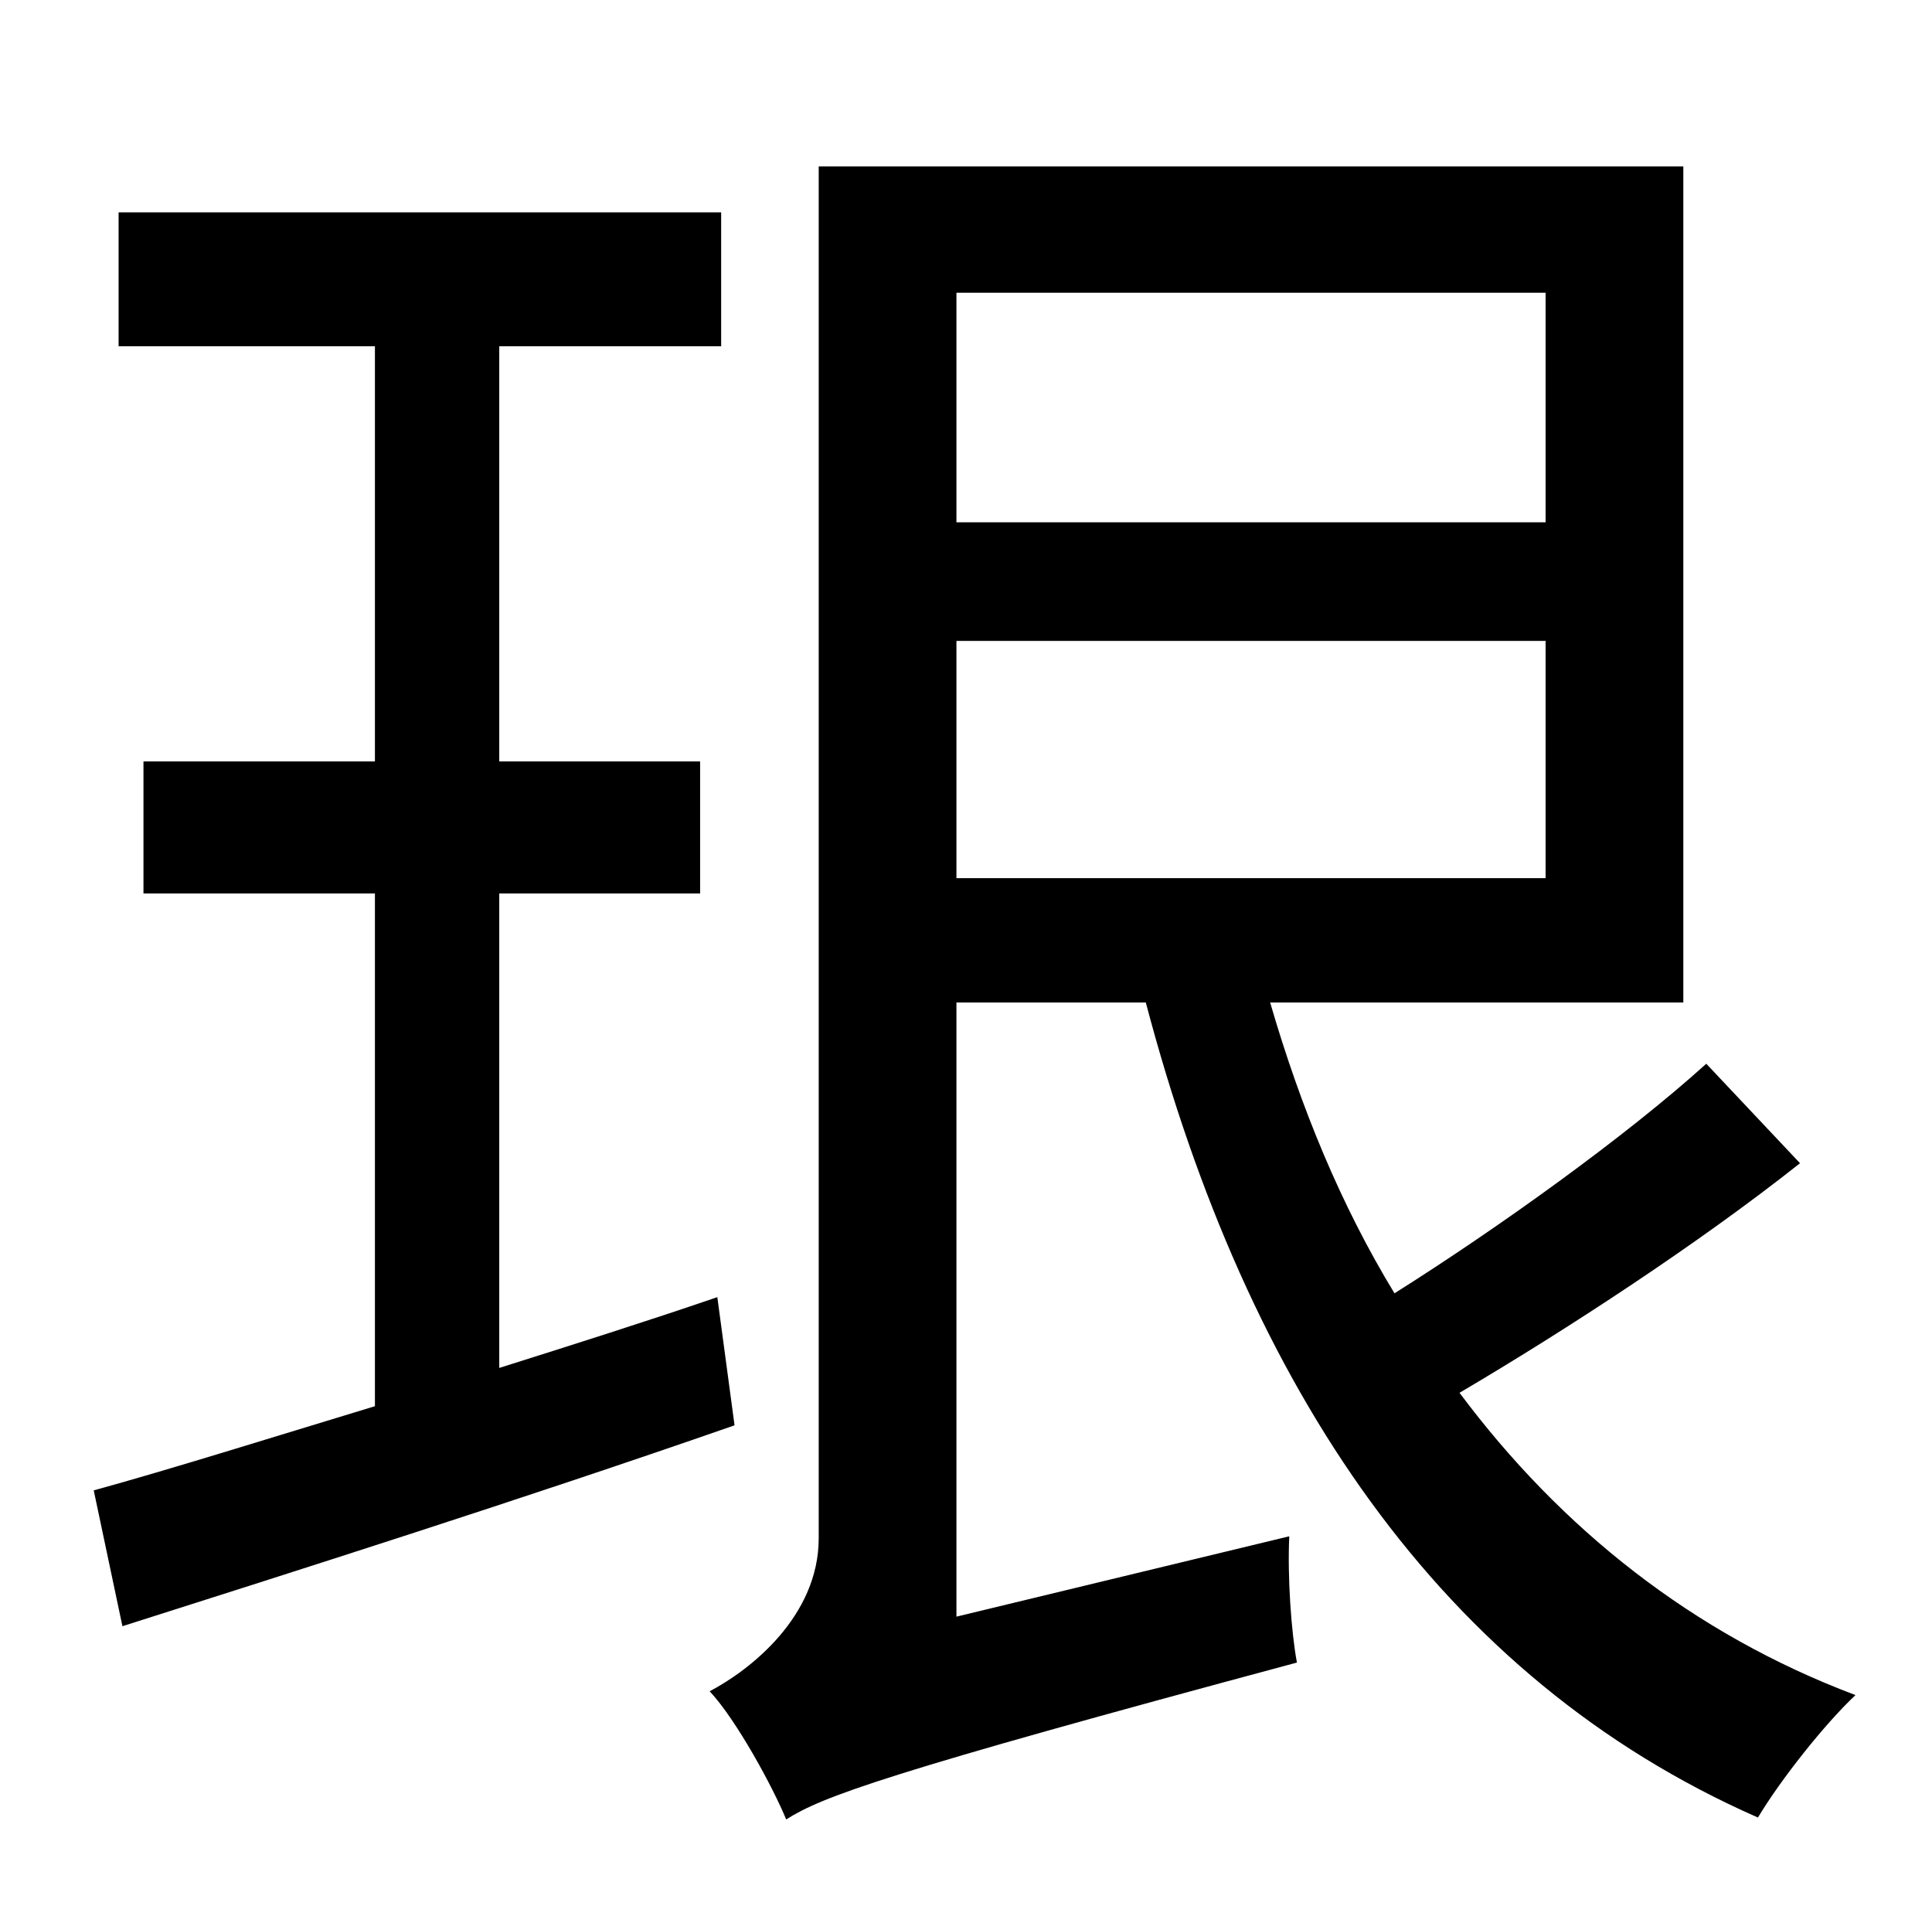 <?xml version="1.0" standalone="no"?>
<!DOCTYPE svg PUBLIC "-//W3C//DTD SVG 1.1//EN" "http://www.w3.org/Graphics/SVG/1.1/DTD/svg11.dtd" >
<svg xmlns="http://www.w3.org/2000/svg" xmlns:xlink="http://www.w3.org/1999/xlink" version="1.1" viewBox="-10 0 1010 1000">
   <path fill="currentColor"
d="M365 678l9 67c-112 39 -232 77 -320 105l-15 -71c40 -11 91 -27 147 -44v-268h-121v-69h121v-217h-134v-70h315v70h-116v217h105v69h-105v248c38 -12 76 -24 114 -37zM490 335v124h308v-124h-308zM798 153h-308v120h308v-120zM882 556l49 52c-53 42 -122 87 -178 120
c53 71 122 126 207 158c-16 15 -39 44 -51 64c-166 -73 -267 -225 -320 -426h-99v321l174 -42c-1 21 1 50 4 66c-216 58 -248 70 -267 82c-7 -17 -26 -52 -40 -67c21 -11 57 -39 57 -80v-717h452v437h-216c16 55 37 106 65 152c54 -34 121 -82 163 -120z" />
</svg>
